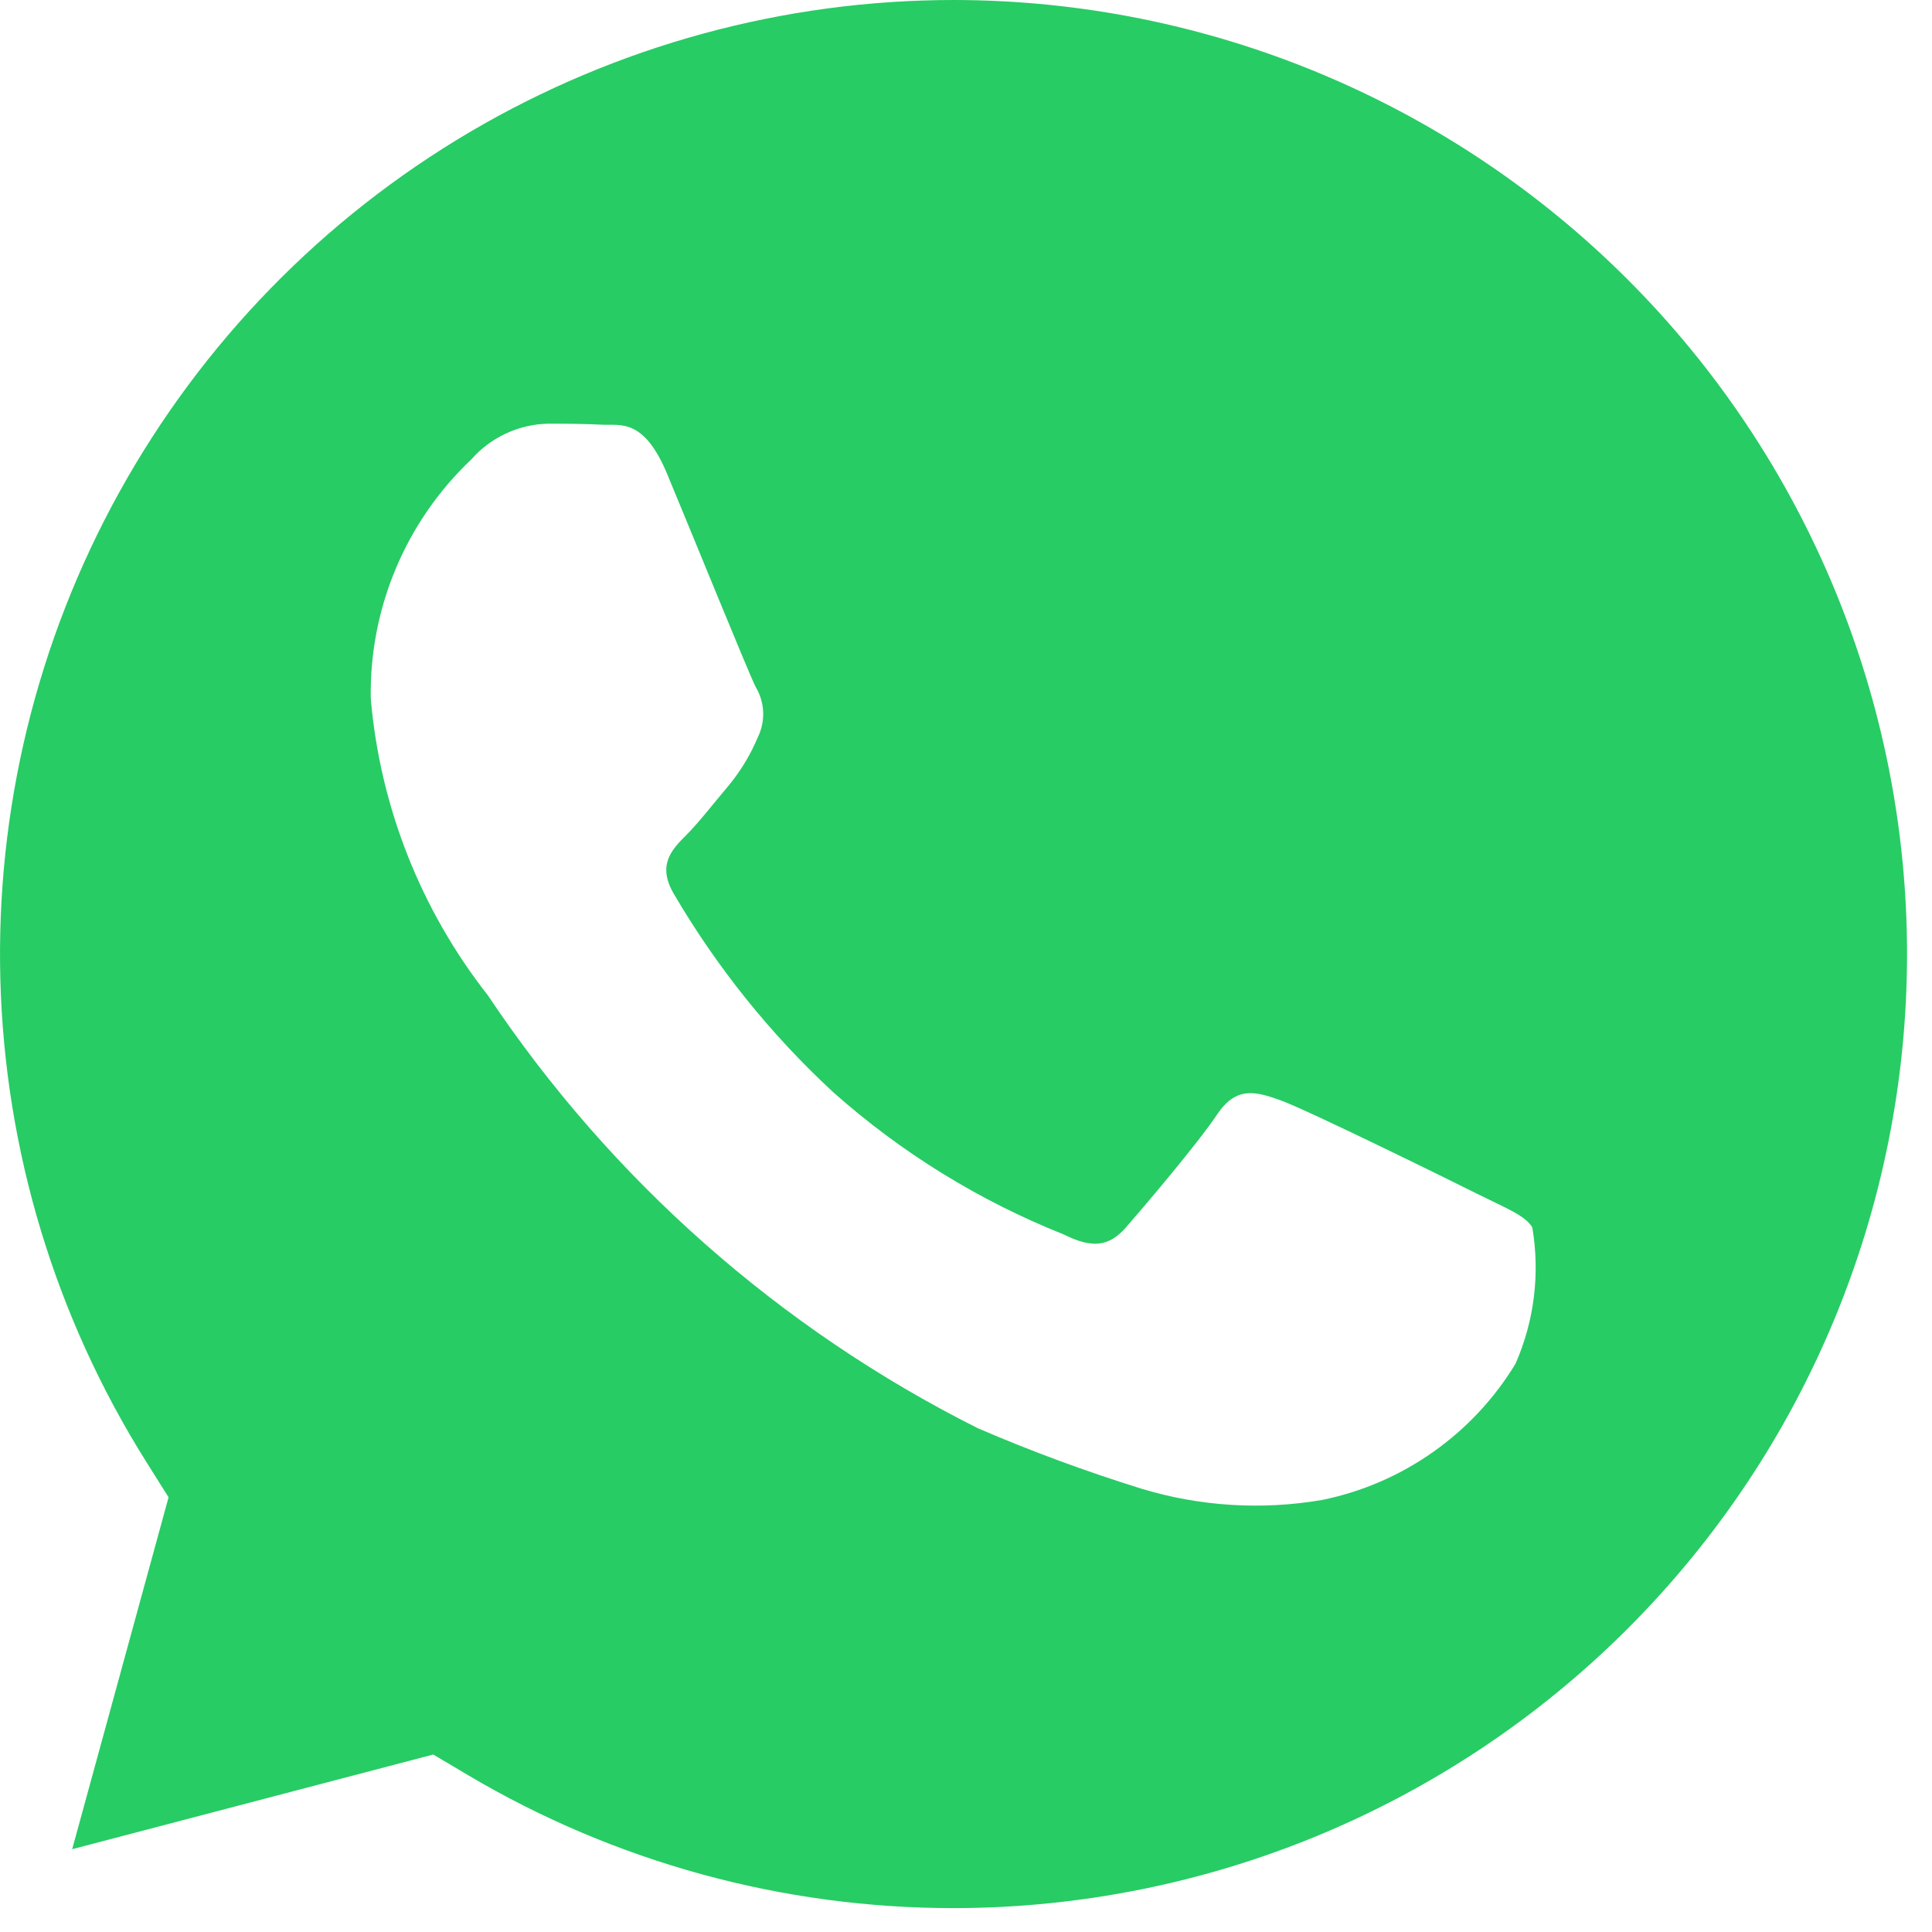 <svg width="36" height="36" viewBox="0 0 36 36" fill="none"
    xmlns="http://www.w3.org/2000/svg">
    <path d="M17.784 4.8857e-07C14.607 -0.001 11.489 0.85 8.752 2.462C6.015 4.075 3.761 6.392 2.223 9.171C0.685 11.951 -0.08 15.091 0.007 18.267C0.094 21.442 1.03 24.536 2.718 27.227L3.141 27.9L1.345 34.457L8.073 32.693L8.722 33.078C11.461 34.7 14.586 35.556 17.77 35.555H17.777C22.488 35.55 27.004 33.675 30.334 30.343C33.663 27.01 35.534 22.492 35.535 17.781C35.536 13.07 33.667 8.551 30.339 5.218C27.01 1.884 22.495 0.007 17.784 4.8857e-07H17.784ZM28.24 25.41C27.847 26.059 27.323 26.62 26.702 27.057C26.081 27.495 25.377 27.799 24.633 27.95C23.51 28.142 22.357 28.07 21.267 27.739C20.232 27.417 19.215 27.042 18.22 26.613C14.53 24.761 11.384 21.981 9.091 18.547C7.842 16.956 7.083 15.035 6.909 13.02C6.894 12.188 7.053 11.362 7.375 10.595C7.697 9.827 8.176 9.135 8.78 8.563C8.958 8.36 9.177 8.195 9.422 8.08C9.668 7.965 9.934 7.902 10.205 7.895C10.561 7.895 10.918 7.898 11.229 7.914C11.557 7.93 11.998 7.789 12.431 8.831C12.877 9.9 13.945 12.53 14.079 12.797C14.164 12.937 14.212 13.096 14.22 13.259C14.228 13.423 14.194 13.586 14.123 13.733C13.989 14.054 13.809 14.354 13.589 14.624C13.322 14.937 13.028 15.321 12.788 15.56C12.52 15.827 12.241 16.116 12.553 16.651C13.356 18.024 14.358 19.272 15.526 20.352C16.794 21.479 18.248 22.376 19.823 23.003C20.358 23.271 20.669 23.226 20.981 22.87C21.293 22.513 22.317 21.31 22.673 20.775C23.029 20.24 23.386 20.329 23.875 20.508C24.365 20.686 26.993 21.978 27.527 22.246C28.062 22.513 28.418 22.647 28.552 22.87C28.698 23.729 28.59 24.612 28.24 25.41V25.41Z" fill="#27CC64"/>
</svg>
